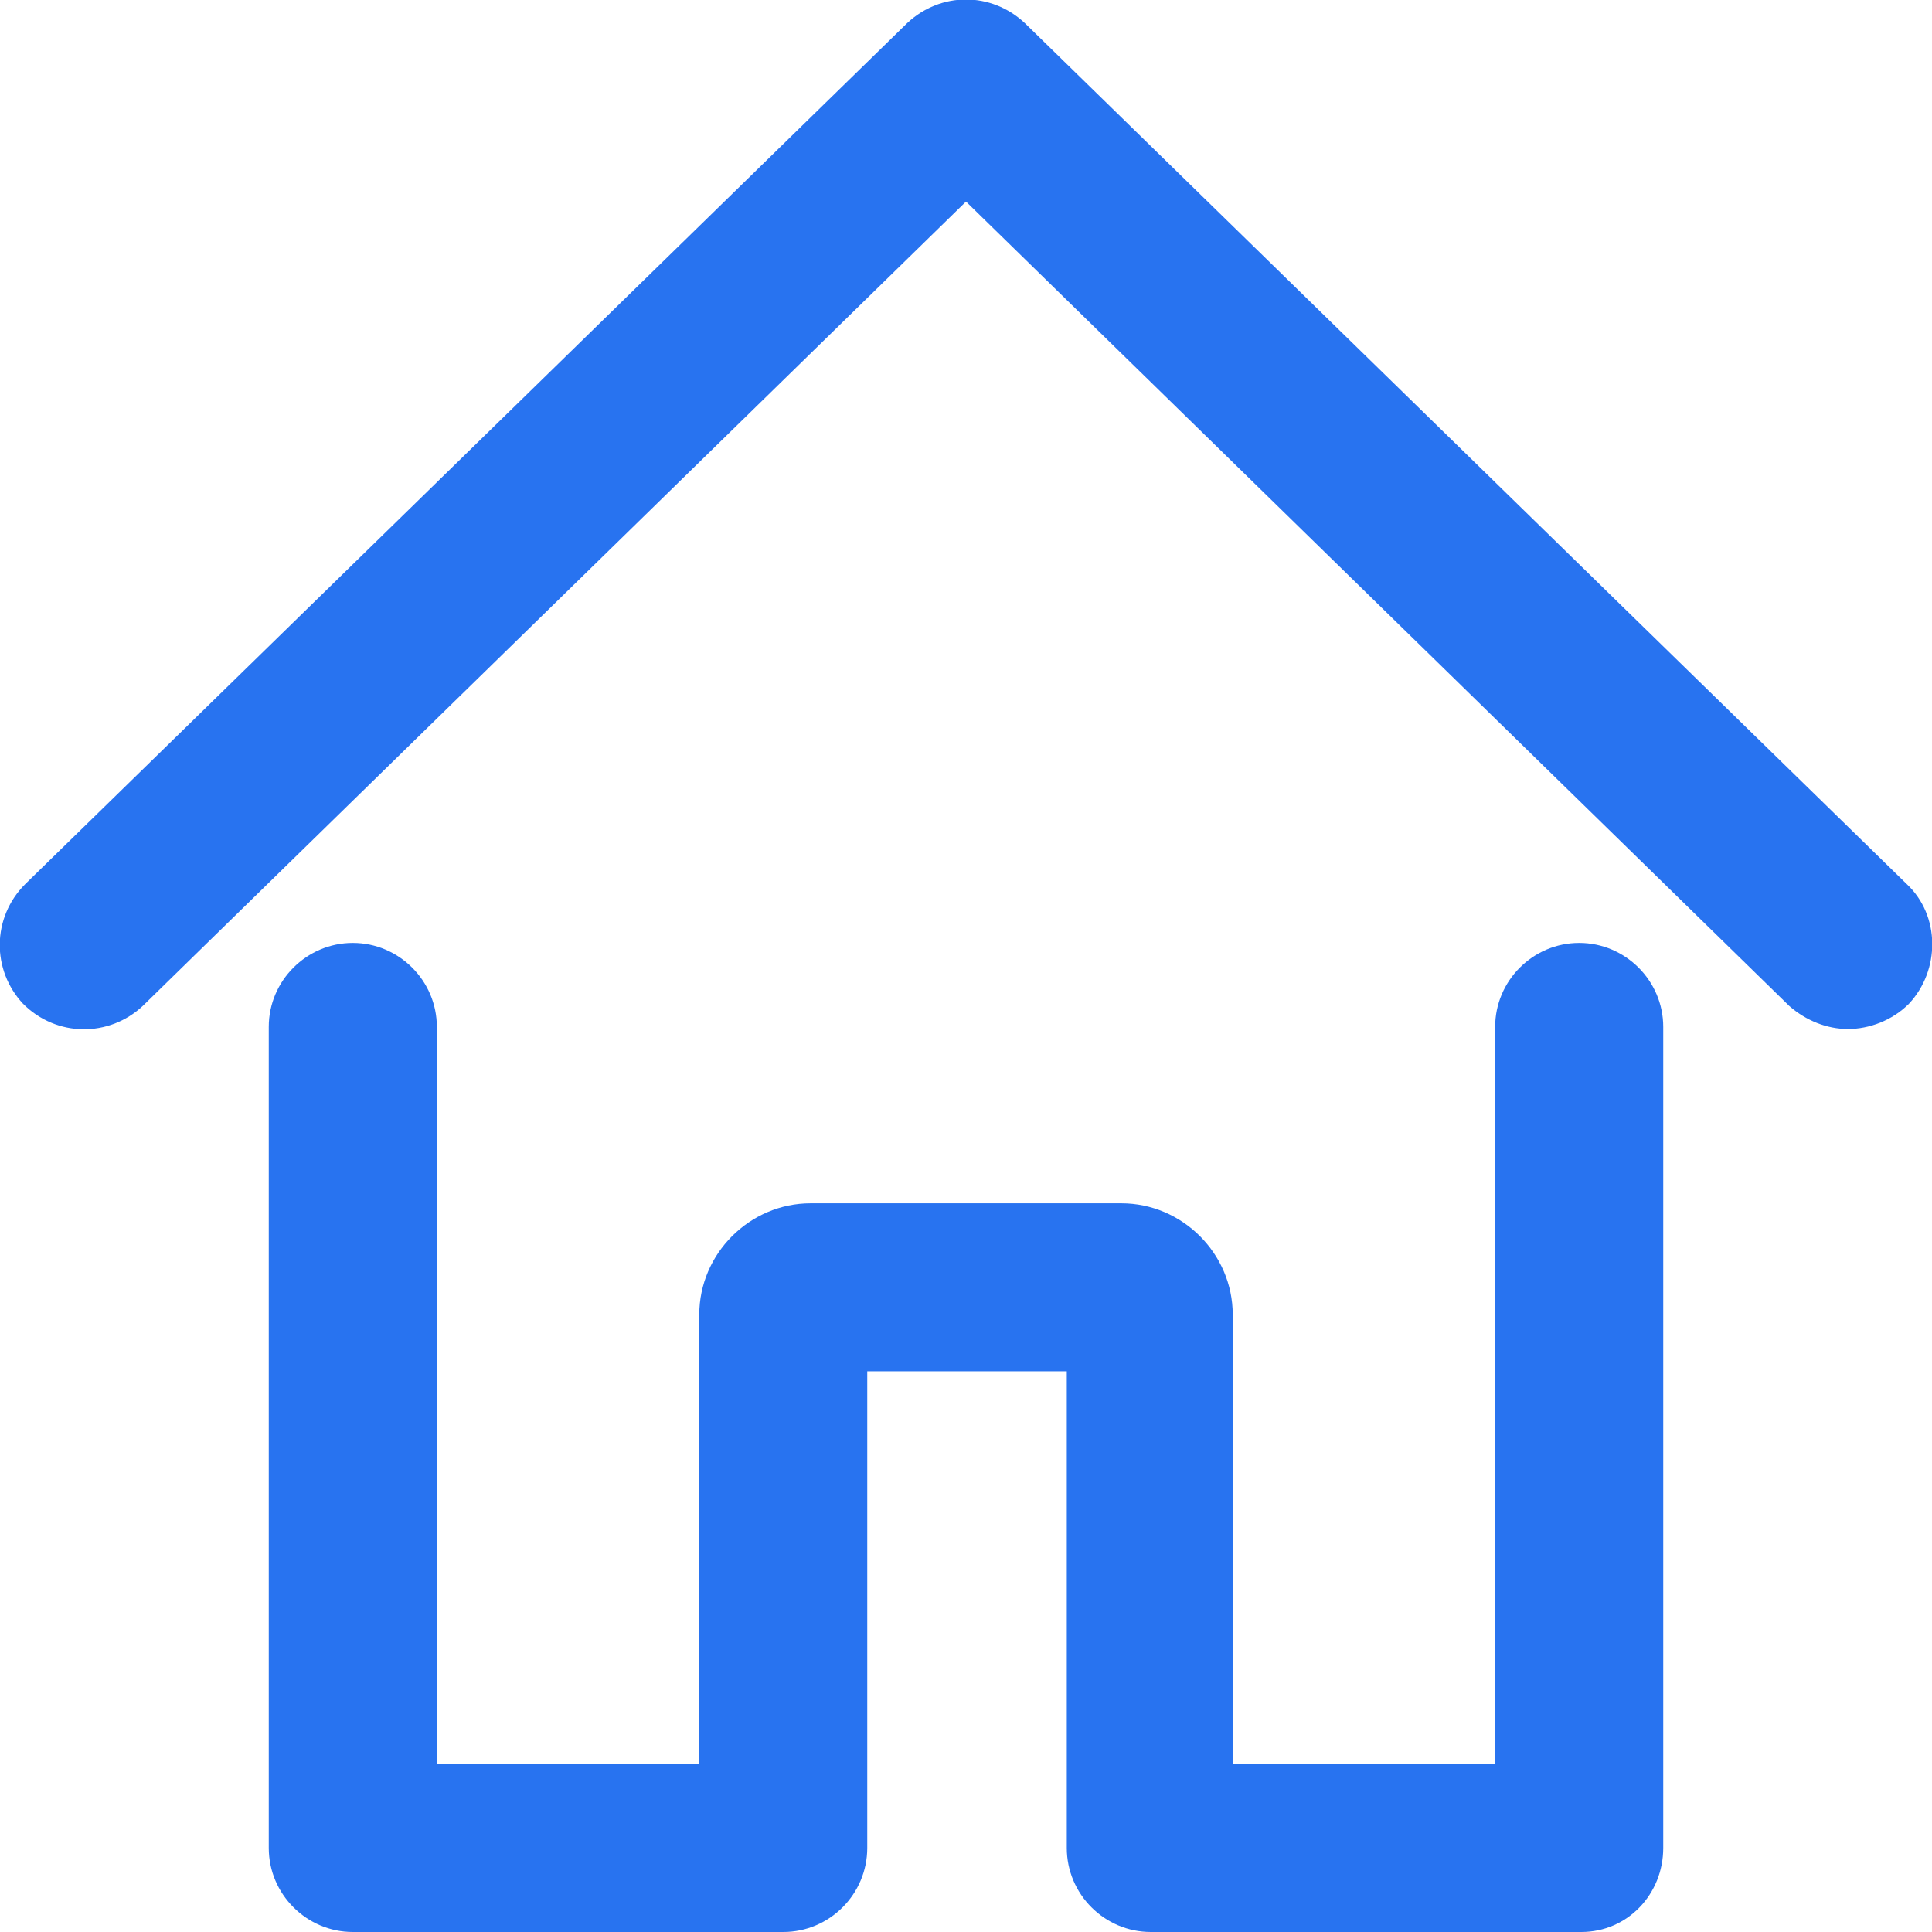 <svg width="18" height="18" viewBox="0 0 18 18" fill="none" xmlns="http://www.w3.org/2000/svg">
<g clip-path="url(#clip0_356_23)">
<path d="M17.217 9.587C17.022 9.587 16.826 9.509 16.67 9.372L9 1.878L1.33 9.372C1.017 9.665 0.528 9.665 0.215 9.352C-0.078 9.039 -0.078 8.55 0.235 8.237L8.452 0.215C8.765 -0.078 9.235 -0.078 9.548 0.215L17.765 8.237C18.078 8.53 18.078 9.039 17.785 9.352C17.628 9.509 17.413 9.587 17.217 9.587ZM15.496 17.217V9.567C15.496 9.137 15.143 8.785 14.713 8.785C14.283 8.785 13.93 9.137 13.93 9.567V16.435H11.485V12.248C11.485 11.68 11.015 11.211 10.448 11.211H7.552C6.985 11.211 6.515 11.68 6.515 12.248V16.435H4.07V9.567C4.07 9.137 3.717 8.785 3.287 8.785C2.857 8.785 2.504 9.137 2.504 9.567V17.217C2.504 17.648 2.857 18 3.287 18H7.298C7.728 18 8.08 17.648 8.08 17.217V12.776H9.939V17.217C9.939 17.648 10.291 18 10.722 18H14.733C15.163 18 15.496 17.648 15.496 17.217Z" fill="#2873F0"/>
</g>
<defs>
<clipPath id="clip0_356_23">
<rect width="18" height="18" fill="white"/>
</clipPath>
</defs>
</svg>
